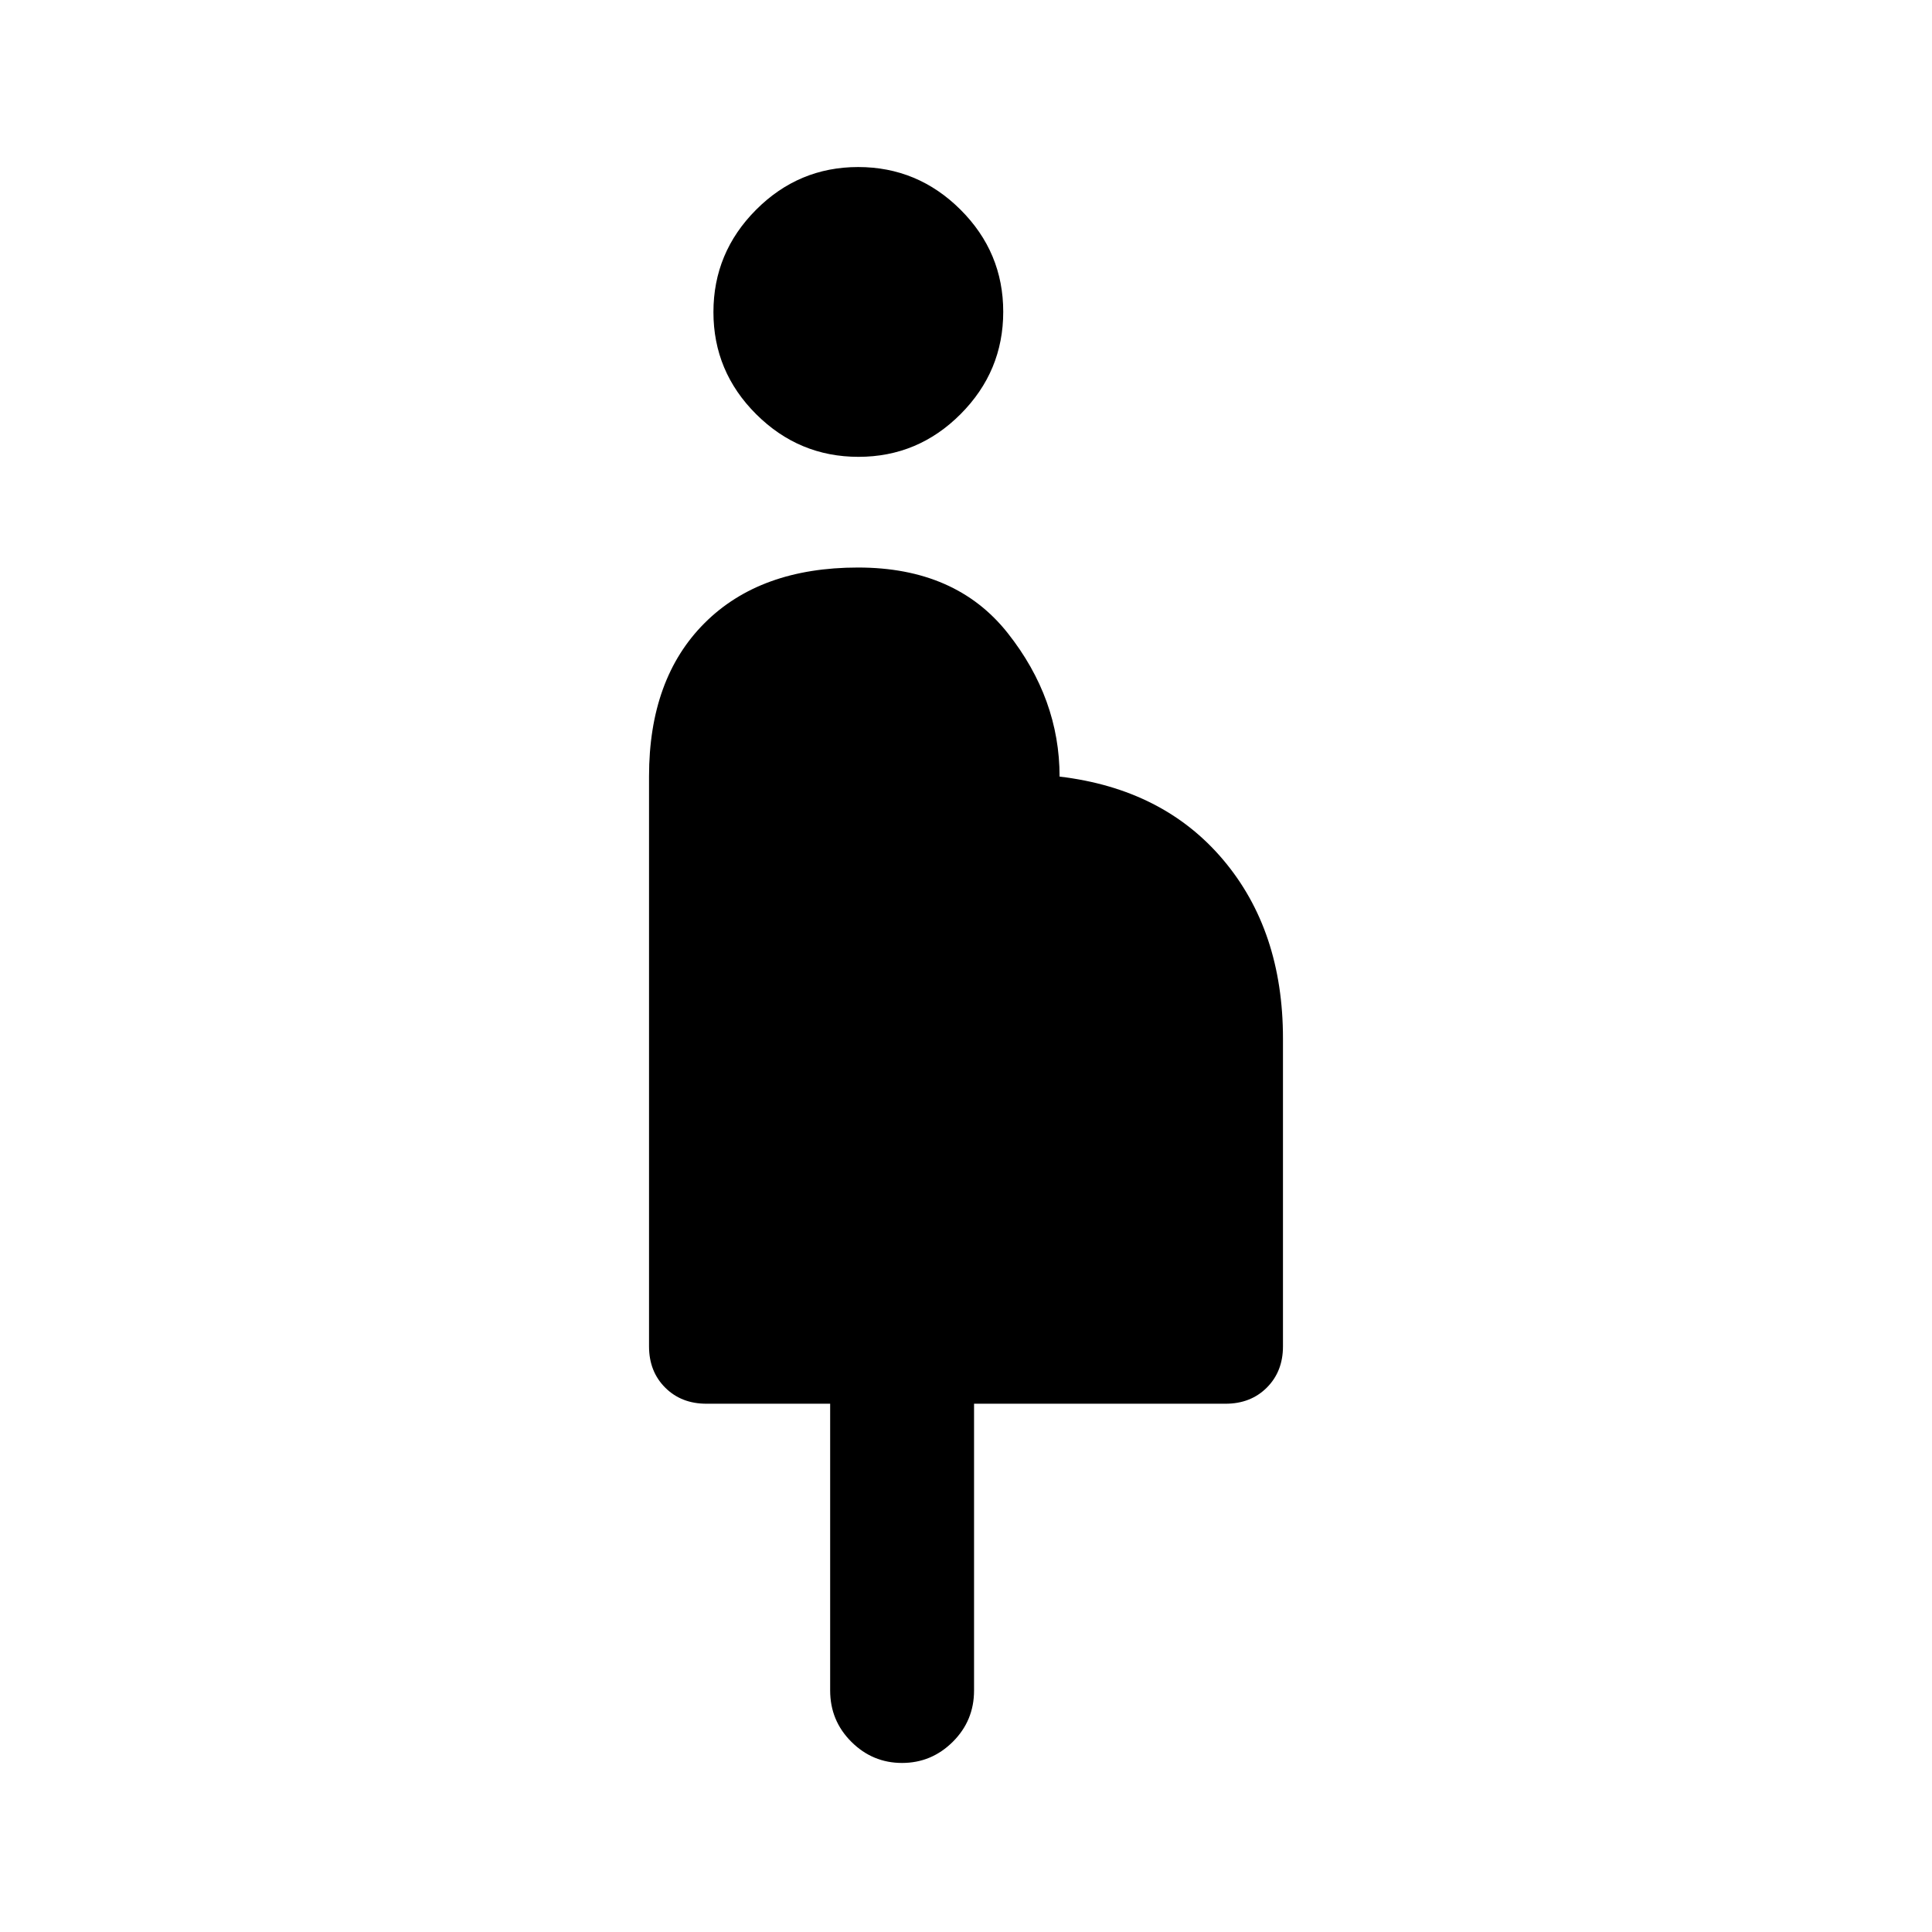<svg xmlns="http://www.w3.org/2000/svg" height="48" viewBox="0 -960 960 960" width="48"><path d="M426.58-733q-29.58 0-50.83-21.17-21.25-21.171-21.25-50.75 0-29.58 21.17-50.83Q396.841-877 426.42-877q29.58 0 50.83 21.17 21.25 21.171 21.25 50.75 0 29.58-21.17 50.83Q456.159-733 426.58-733Zm21.641 649q-14.638 0-25.179-10.5Q412.5-105 412.5-120v-142.5H351q-12.475 0-20.487-8.013Q322.5-278.525 322.5-291v-283.241q0-48.592 27.618-76.176Q377.735-678 426.353-678q48.618 0 74.382 32.583 25.765 32.584 25.765 71.302Q578-568 607.75-532.814 637.5-497.629 637.5-444v153q0 12.475-8.013 20.487Q621.475-262.5 609-262.5H484V-120q0 15-10.571 25.5T448.221-84Z"/></svg>